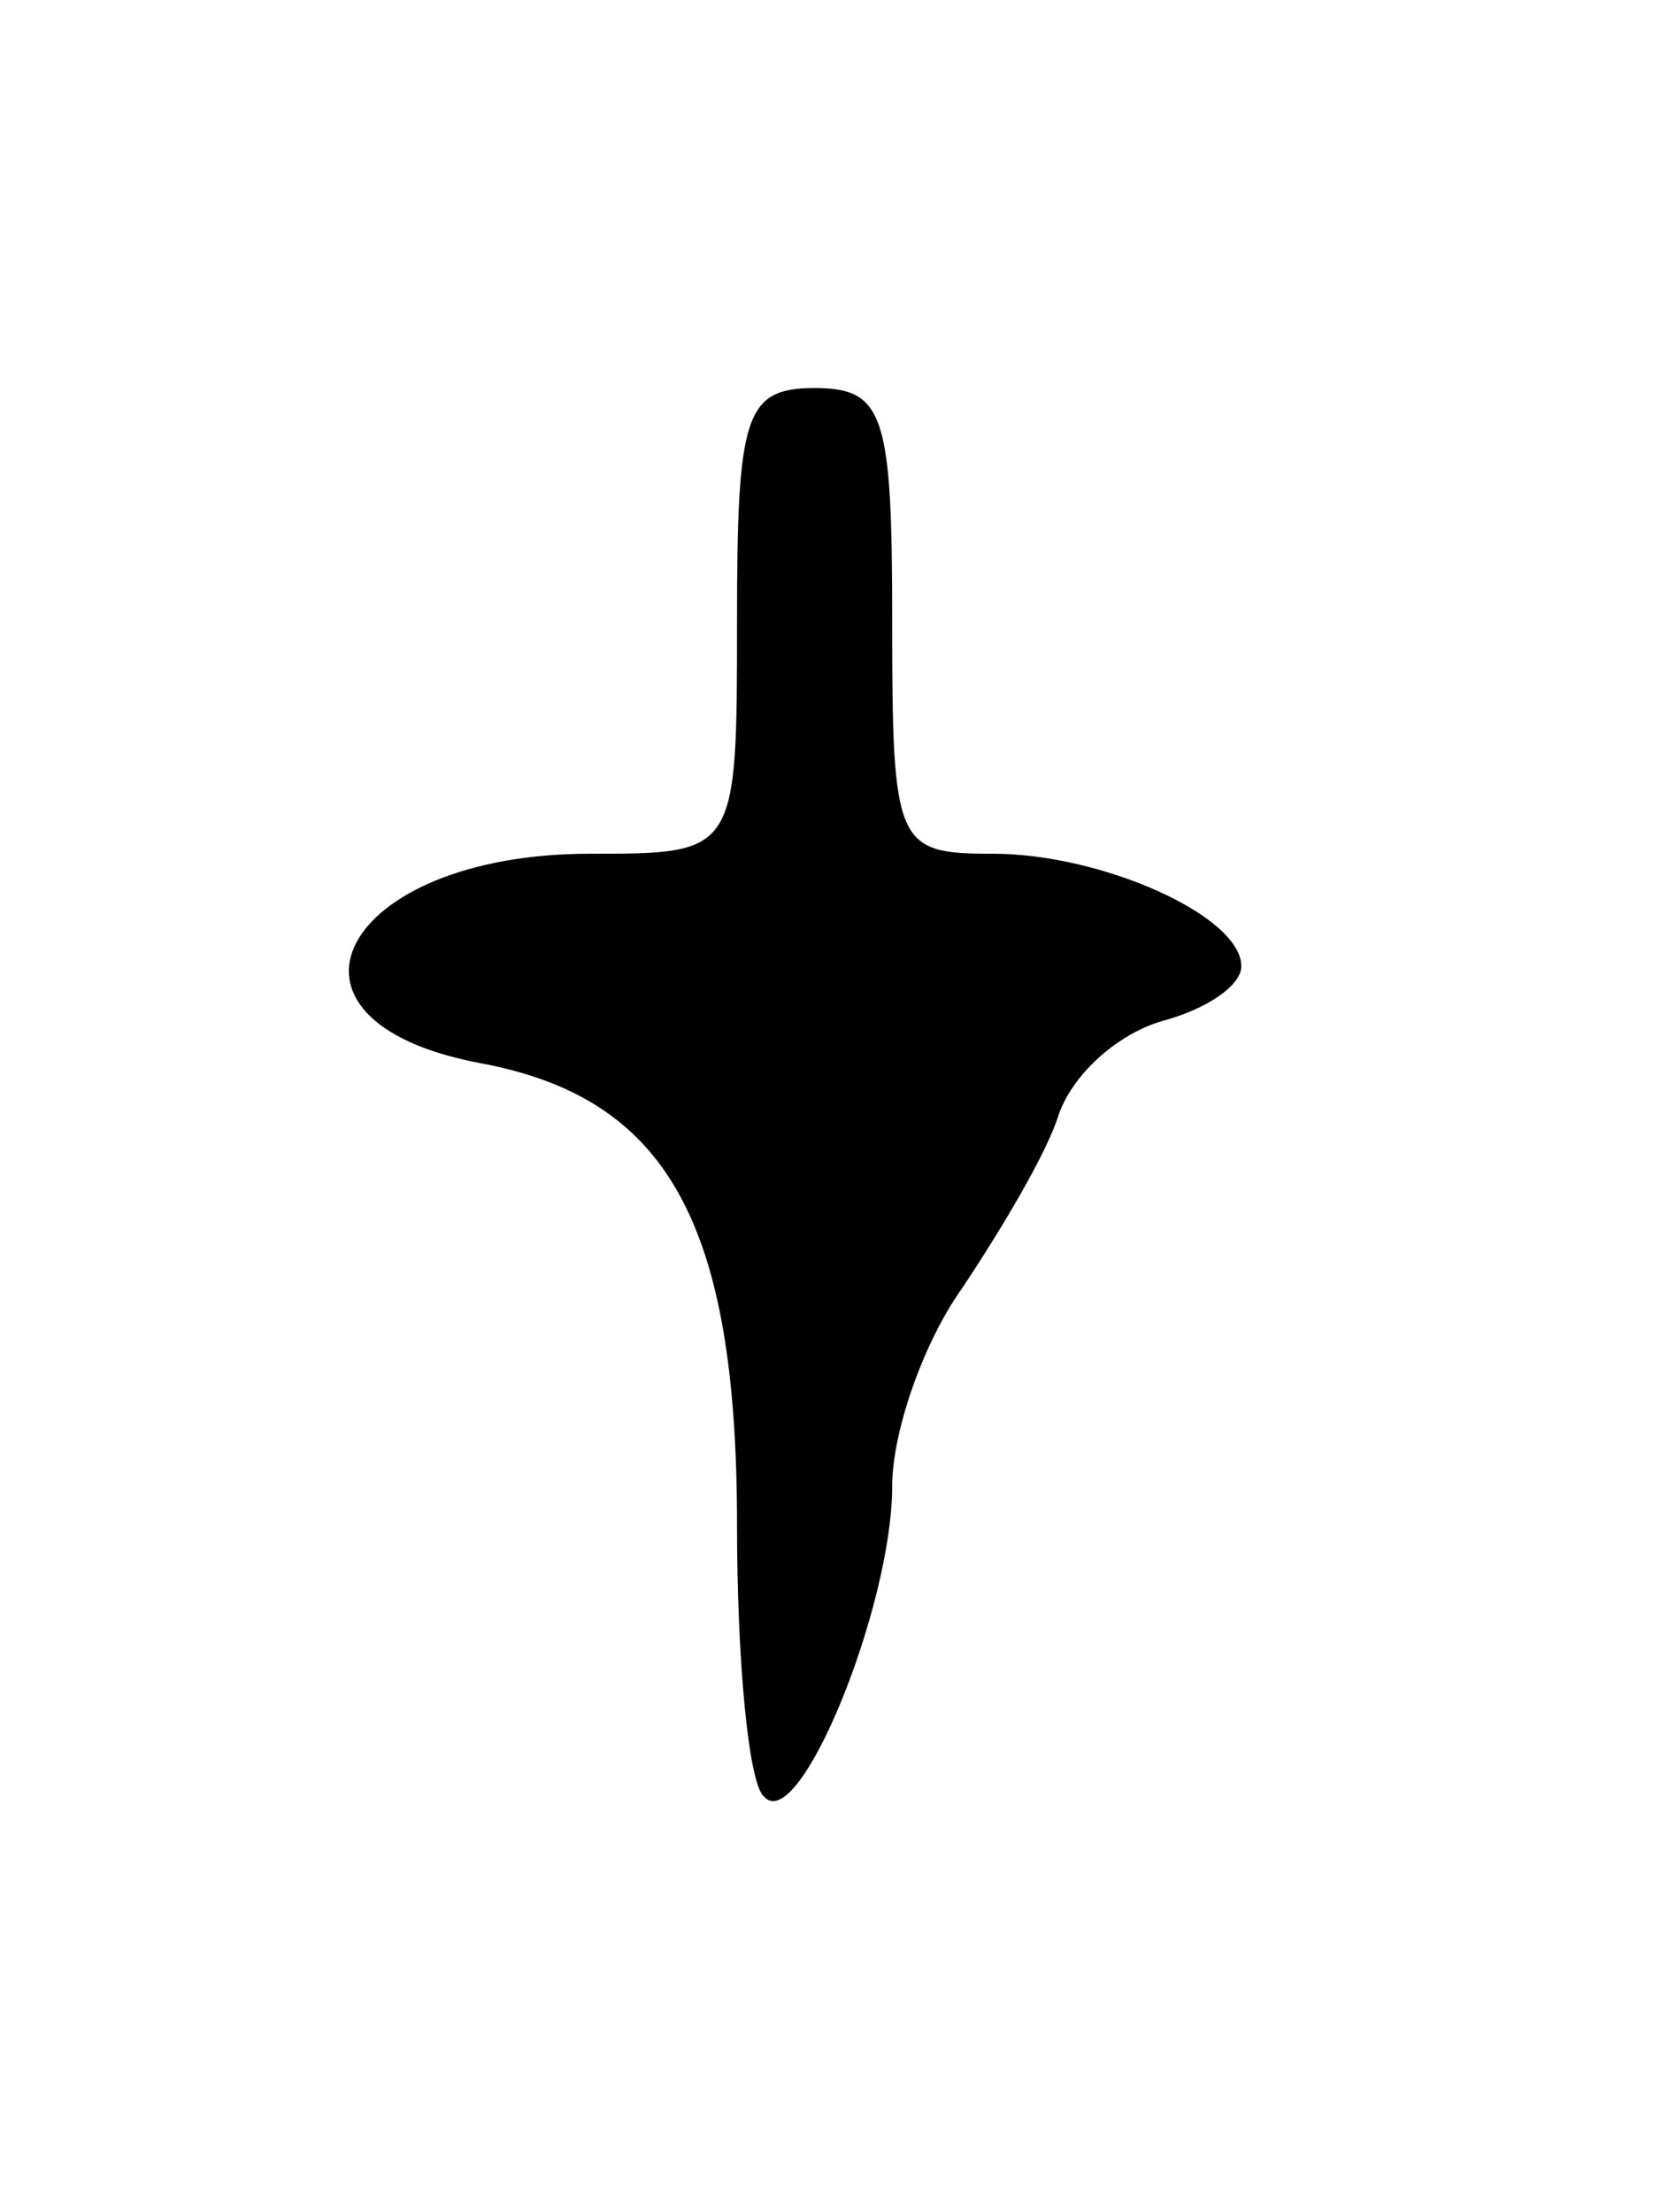 <svg version="1.0" xmlns="http://www.w3.org/2000/svg"
 width="43pt" height="57pt" viewBox="0 0 43 57"
 preserveAspectRatio="xMidYMid meet">
<g transform="translate(0,57) scale(0.1,-0.1)"
fill="#000000" stroke="none">
<path d="M190 410 c0 -60 0 -60 -38 -60 -64 0 -87 -43 -28 -54 48 -9 66 -41
66 -119 0 -35 3 -67 7 -70 9 -10 33 49 33 80 0 14 8 37 18 51 10 15 22 35 25
45 4 11 16 21 27 24 11 3 20 9 20 14 0 13 -36 29 -64 29 -25 0 -26 2 -26 60 0
53 -2 60 -20 60 -18 0 -20 -7 -20 -60z"/>
</g>
</svg>
